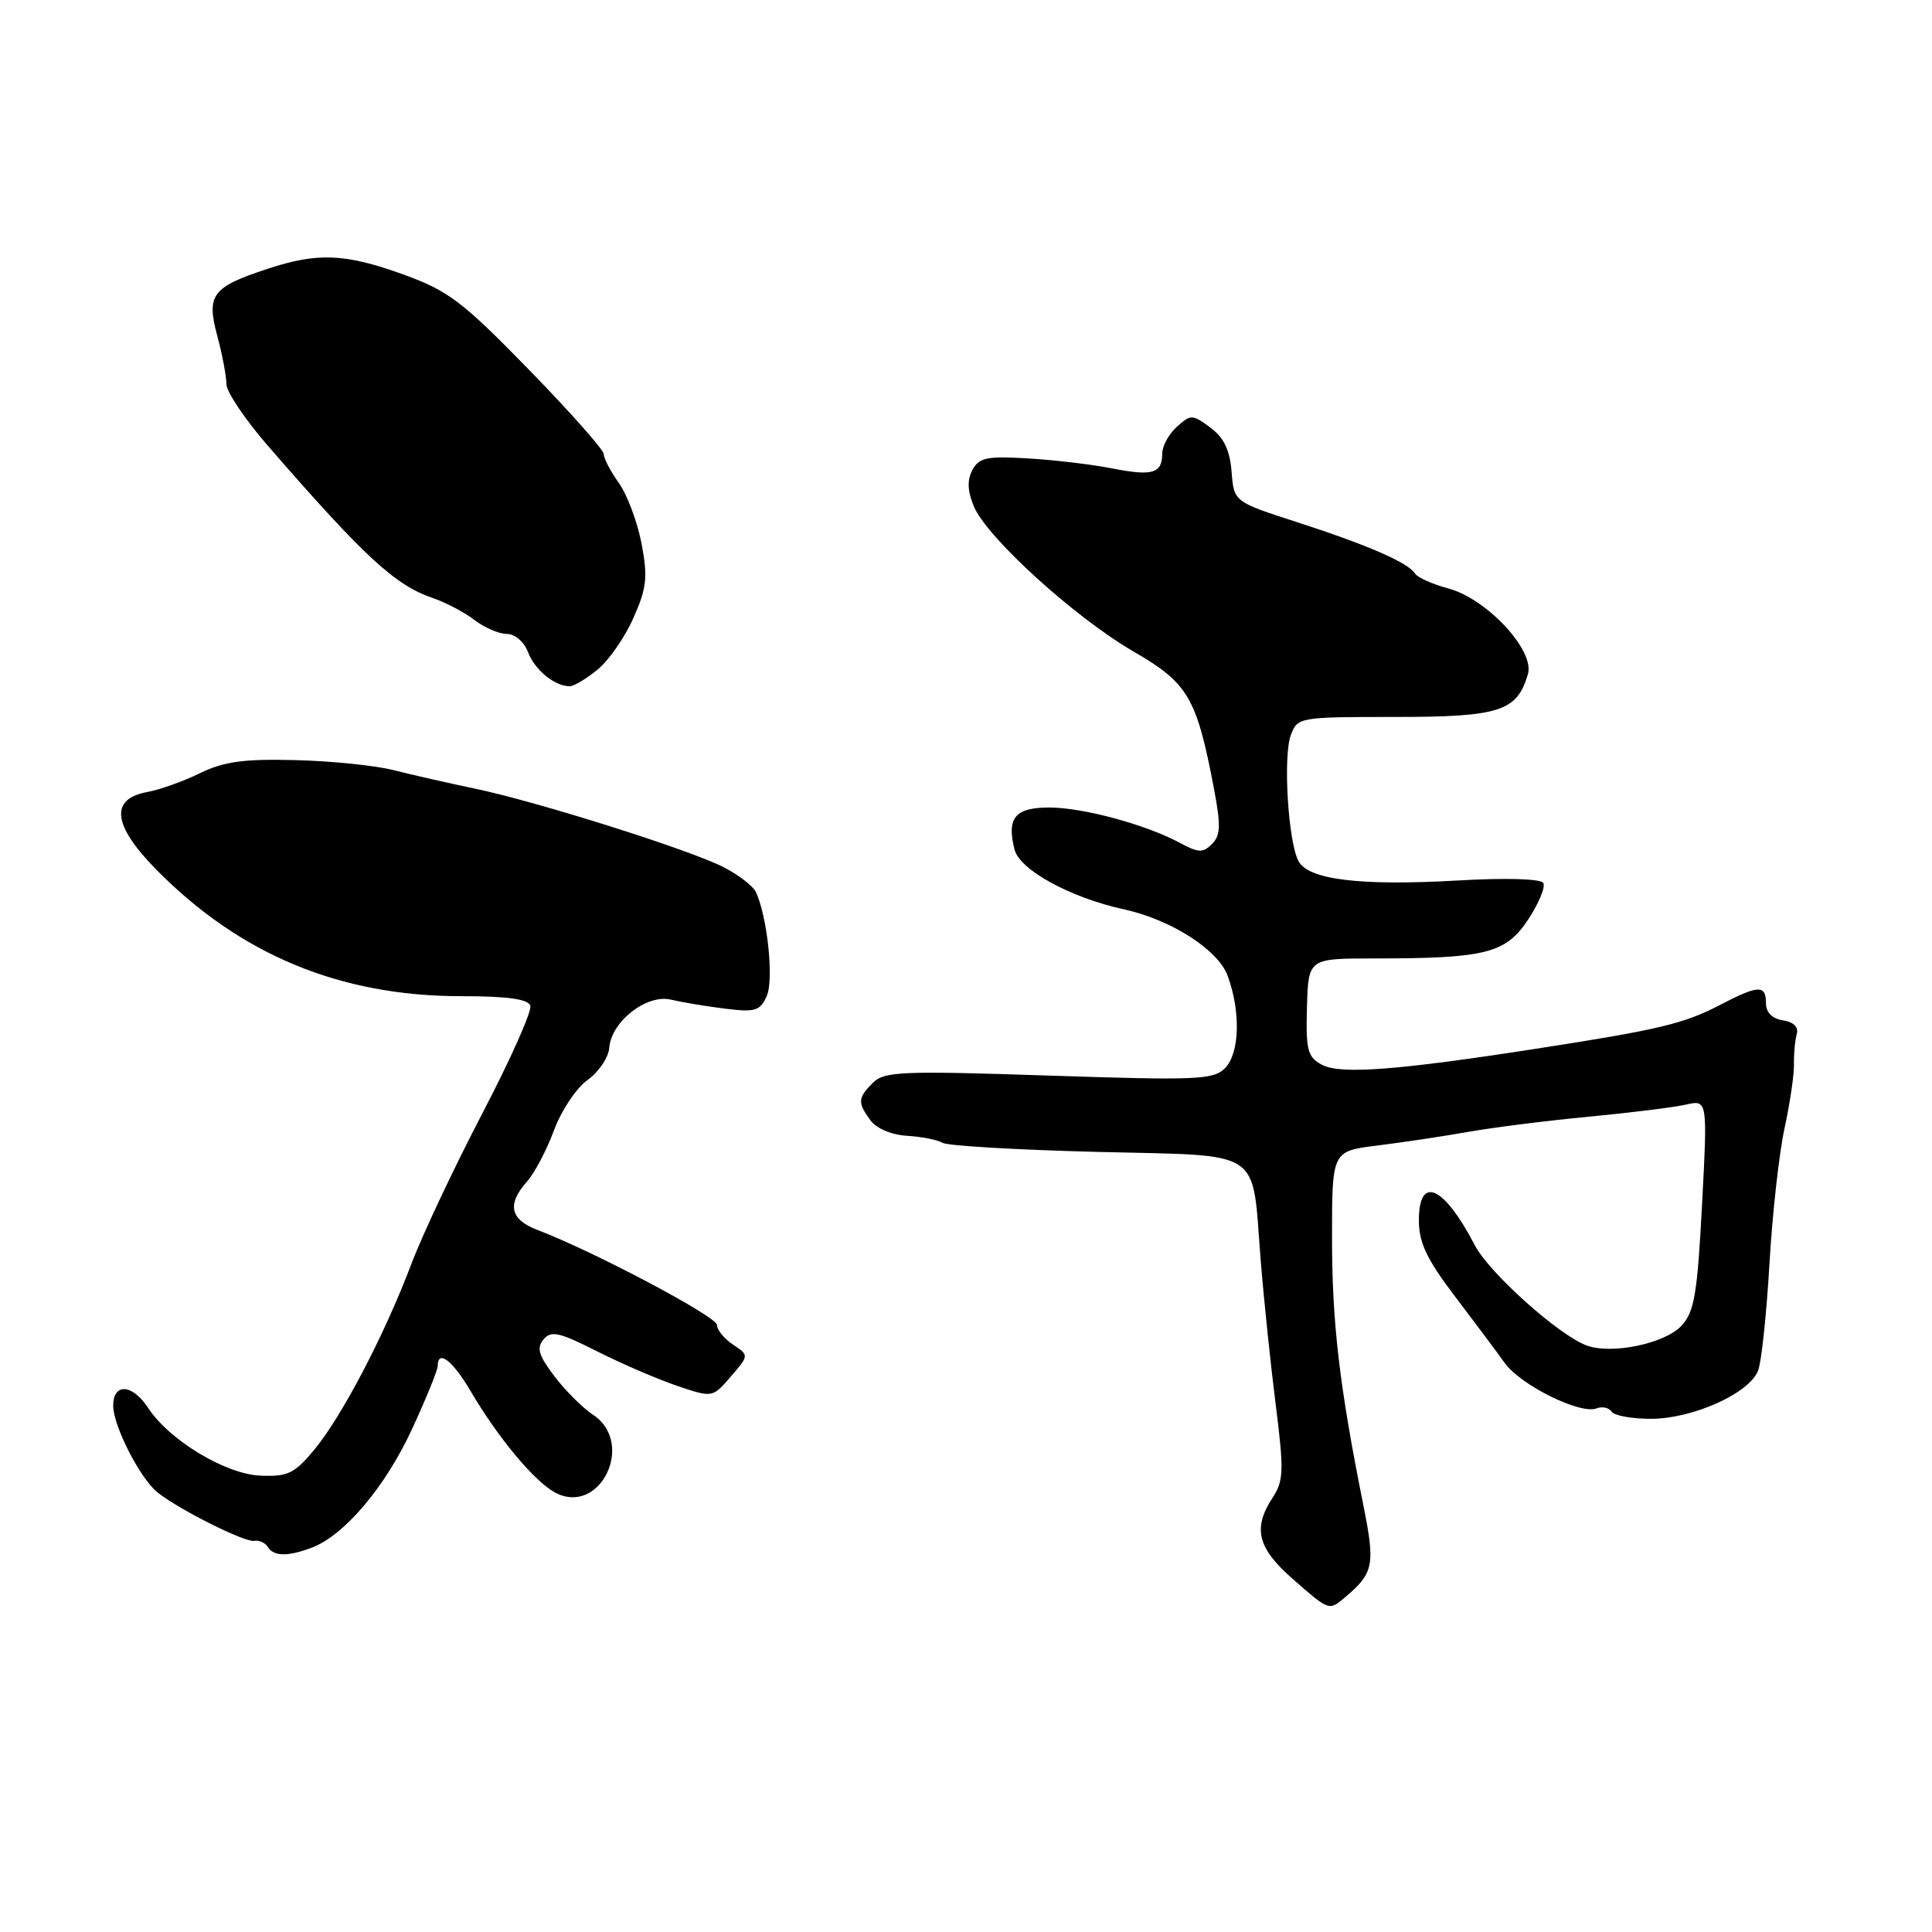 <?xml version="1.0" encoding="UTF-8" standalone="no"?>
<!DOCTYPE svg PUBLIC "-//W3C//DTD SVG 1.1//EN" "http://www.w3.org/Graphics/SVG/1.1/DTD/svg11.dtd" >
<svg xmlns="http://www.w3.org/2000/svg" xmlns:xlink="http://www.w3.org/1999/xlink" version="1.1" viewBox="0 0 256 256">
 <g >
 <path fill="currentColor"
d=" M 178.11 211.75 C 182.05 208.44 182.26 207.44 180.62 199.29 C 177.47 183.57 176.50 175.24 176.50 164.01 C 176.50 152.53 176.50 152.53 182.50 151.79 C 185.80 151.38 191.20 150.57 194.50 149.99 C 197.80 149.40 205.00 148.49 210.50 147.97 C 216.00 147.45 221.80 146.73 223.38 146.37 C 226.26 145.72 226.26 145.72 225.53 159.61 C 224.91 171.45 224.51 173.82 222.82 175.65 C 220.62 178.04 213.56 179.51 210.23 178.28 C 206.53 176.91 197.31 168.65 195.42 165.00 C 191.30 157.08 187.99 155.63 188.01 161.75 C 188.02 164.67 189.07 166.88 192.76 171.74 C 195.37 175.17 198.35 179.15 199.38 180.60 C 201.49 183.54 209.39 187.45 211.54 186.62 C 212.31 186.33 213.20 186.52 213.53 187.04 C 213.85 187.57 216.20 188.00 218.74 188.00 C 224.30 188.00 231.81 184.62 232.96 181.61 C 233.41 180.43 234.08 174.07 234.46 167.48 C 234.84 160.89 235.74 152.80 236.46 149.50 C 237.18 146.20 237.74 142.38 237.71 141.00 C 237.68 139.62 237.85 137.84 238.08 137.02 C 238.34 136.09 237.67 135.42 236.25 135.20 C 234.81 134.98 234.00 134.16 234.00 132.93 C 234.00 130.47 233.02 130.50 227.93 133.15 C 223.14 135.65 219.84 136.44 203.50 138.97 C 184.98 141.84 177.60 142.39 175.15 141.08 C 173.26 140.07 173.02 139.15 173.18 133.47 C 173.36 127.00 173.36 127.00 182.04 127.00 C 196.88 127.00 199.51 126.34 202.49 121.84 C 203.91 119.69 204.81 117.51 204.49 116.99 C 204.15 116.44 199.50 116.30 193.15 116.67 C 180.25 117.41 173.38 116.57 172.06 114.11 C 170.68 111.54 169.99 100.15 171.05 97.38 C 171.93 95.04 172.18 95.00 184.86 95.00 C 198.73 95.00 201.03 94.26 202.46 89.31 C 203.37 86.18 197.02 79.35 191.93 77.98 C 189.82 77.41 187.82 76.52 187.50 76.00 C 186.61 74.56 181.21 72.21 171.90 69.20 C 163.50 66.49 163.50 66.49 163.19 62.50 C 162.96 59.62 162.17 57.98 160.37 56.65 C 157.99 54.89 157.78 54.89 155.93 56.56 C 154.87 57.52 154.00 59.11 154.00 60.10 C 154.00 62.74 152.70 63.12 147.33 62.06 C 144.68 61.54 139.66 60.94 136.19 60.74 C 130.77 60.42 129.73 60.63 128.85 62.27 C 128.14 63.61 128.19 65.05 129.03 67.08 C 130.74 71.21 142.42 81.82 150.18 86.32 C 157.44 90.51 158.56 92.43 160.85 104.47 C 161.78 109.37 161.74 110.69 160.59 111.84 C 159.40 113.03 158.79 113.01 156.35 111.69 C 151.85 109.26 143.50 107.00 139.03 107.00 C 134.50 107.00 133.37 108.36 134.43 112.57 C 135.11 115.27 141.83 118.94 148.91 120.49 C 155.17 121.85 161.41 125.85 162.67 129.30 C 164.43 134.08 164.26 139.59 162.31 141.55 C 160.78 143.08 158.56 143.17 138.98 142.52 C 119.50 141.87 117.17 141.97 115.67 143.47 C 113.65 145.49 113.61 146.09 115.34 148.45 C 116.13 149.53 118.14 150.38 120.21 150.50 C 122.15 150.62 124.25 151.04 124.89 151.43 C 125.52 151.82 134.70 152.36 145.27 152.63 C 167.76 153.20 165.83 151.93 167.05 167.00 C 167.47 172.22 168.37 180.87 169.05 186.22 C 170.14 194.86 170.09 196.21 168.64 198.43 C 165.97 202.50 166.61 205.10 171.25 209.18 C 176.09 213.43 176.10 213.44 178.11 211.75 Z  M 41.34 205.06 C 45.64 203.43 51.07 197.00 54.59 189.37 C 56.47 185.31 58.00 181.54 58.00 181.00 C 58.00 178.77 59.95 180.25 62.31 184.25 C 65.98 190.51 70.83 196.32 73.57 197.78 C 79.52 200.93 84.24 191.17 78.56 187.45 C 77.22 186.57 74.93 184.29 73.48 182.38 C 71.38 179.63 71.07 178.62 72.01 177.49 C 73.01 176.28 74.08 176.51 79.08 179.04 C 82.32 180.68 87.09 182.73 89.69 183.62 C 94.41 185.22 94.41 185.22 96.84 182.40 C 99.26 179.59 99.26 179.59 97.13 178.17 C 95.96 177.39 95.00 176.22 95.00 175.56 C 95.00 174.46 78.63 165.79 71.25 162.99 C 67.58 161.60 67.14 159.59 69.83 156.56 C 70.84 155.43 72.45 152.37 73.41 149.76 C 74.37 147.16 76.37 144.16 77.86 143.10 C 79.34 142.04 80.64 140.12 80.73 138.84 C 80.99 135.36 85.70 131.68 88.91 132.46 C 90.33 132.80 93.55 133.34 96.05 133.65 C 100.08 134.15 100.71 133.96 101.60 131.97 C 102.57 129.80 101.66 121.27 100.12 118.13 C 99.75 117.38 97.88 115.95 95.97 114.95 C 91.59 112.66 71.15 106.20 62.81 104.47 C 59.34 103.75 54.53 102.65 52.12 102.04 C 49.71 101.43 43.86 100.83 39.12 100.72 C 32.29 100.54 29.67 100.91 26.50 102.45 C 24.30 103.53 21.15 104.65 19.50 104.95 C 14.53 105.86 14.93 109.34 20.66 115.18 C 31.79 126.49 45.03 132.00 61.13 132.00 C 67.19 132.00 69.97 132.38 70.27 133.25 C 70.52 133.94 67.66 140.35 63.93 147.50 C 60.20 154.65 55.95 163.65 54.50 167.50 C 50.95 176.89 45.30 187.69 41.64 192.10 C 39.02 195.26 38.13 195.68 34.51 195.53 C 29.89 195.34 22.44 190.85 19.63 186.56 C 17.54 183.37 15.00 183.21 15.00 186.26 C 15.00 188.94 18.57 195.92 20.88 197.76 C 23.73 200.03 32.46 204.40 33.67 204.17 C 34.32 204.05 35.13 204.41 35.48 204.97 C 36.27 206.25 38.14 206.28 41.34 205.06 Z  M 79.20 88.71 C 80.68 87.50 82.82 84.41 83.94 81.86 C 85.70 77.90 85.85 76.48 85.01 72.03 C 84.46 69.18 83.12 65.57 82.01 64.01 C 80.90 62.46 80.00 60.73 80.00 60.17 C 80.00 59.61 75.54 54.58 70.08 48.98 C 61.28 39.95 59.41 38.54 53.53 36.40 C 45.74 33.58 42.11 33.42 35.43 35.63 C 28.08 38.05 27.33 39.06 28.79 44.51 C 29.46 46.99 30.00 49.87 30.00 50.89 C 30.00 51.91 32.49 55.62 35.54 59.12 C 48.33 73.84 52.35 77.54 57.36 79.25 C 59.09 79.84 61.57 81.15 62.88 82.16 C 64.20 83.17 66.12 84.00 67.16 84.00 C 68.24 84.00 69.44 85.04 69.97 86.42 C 70.87 88.79 73.51 90.94 75.50 90.93 C 76.05 90.93 77.71 89.93 79.20 88.71 Z "/>
</g>
</svg>